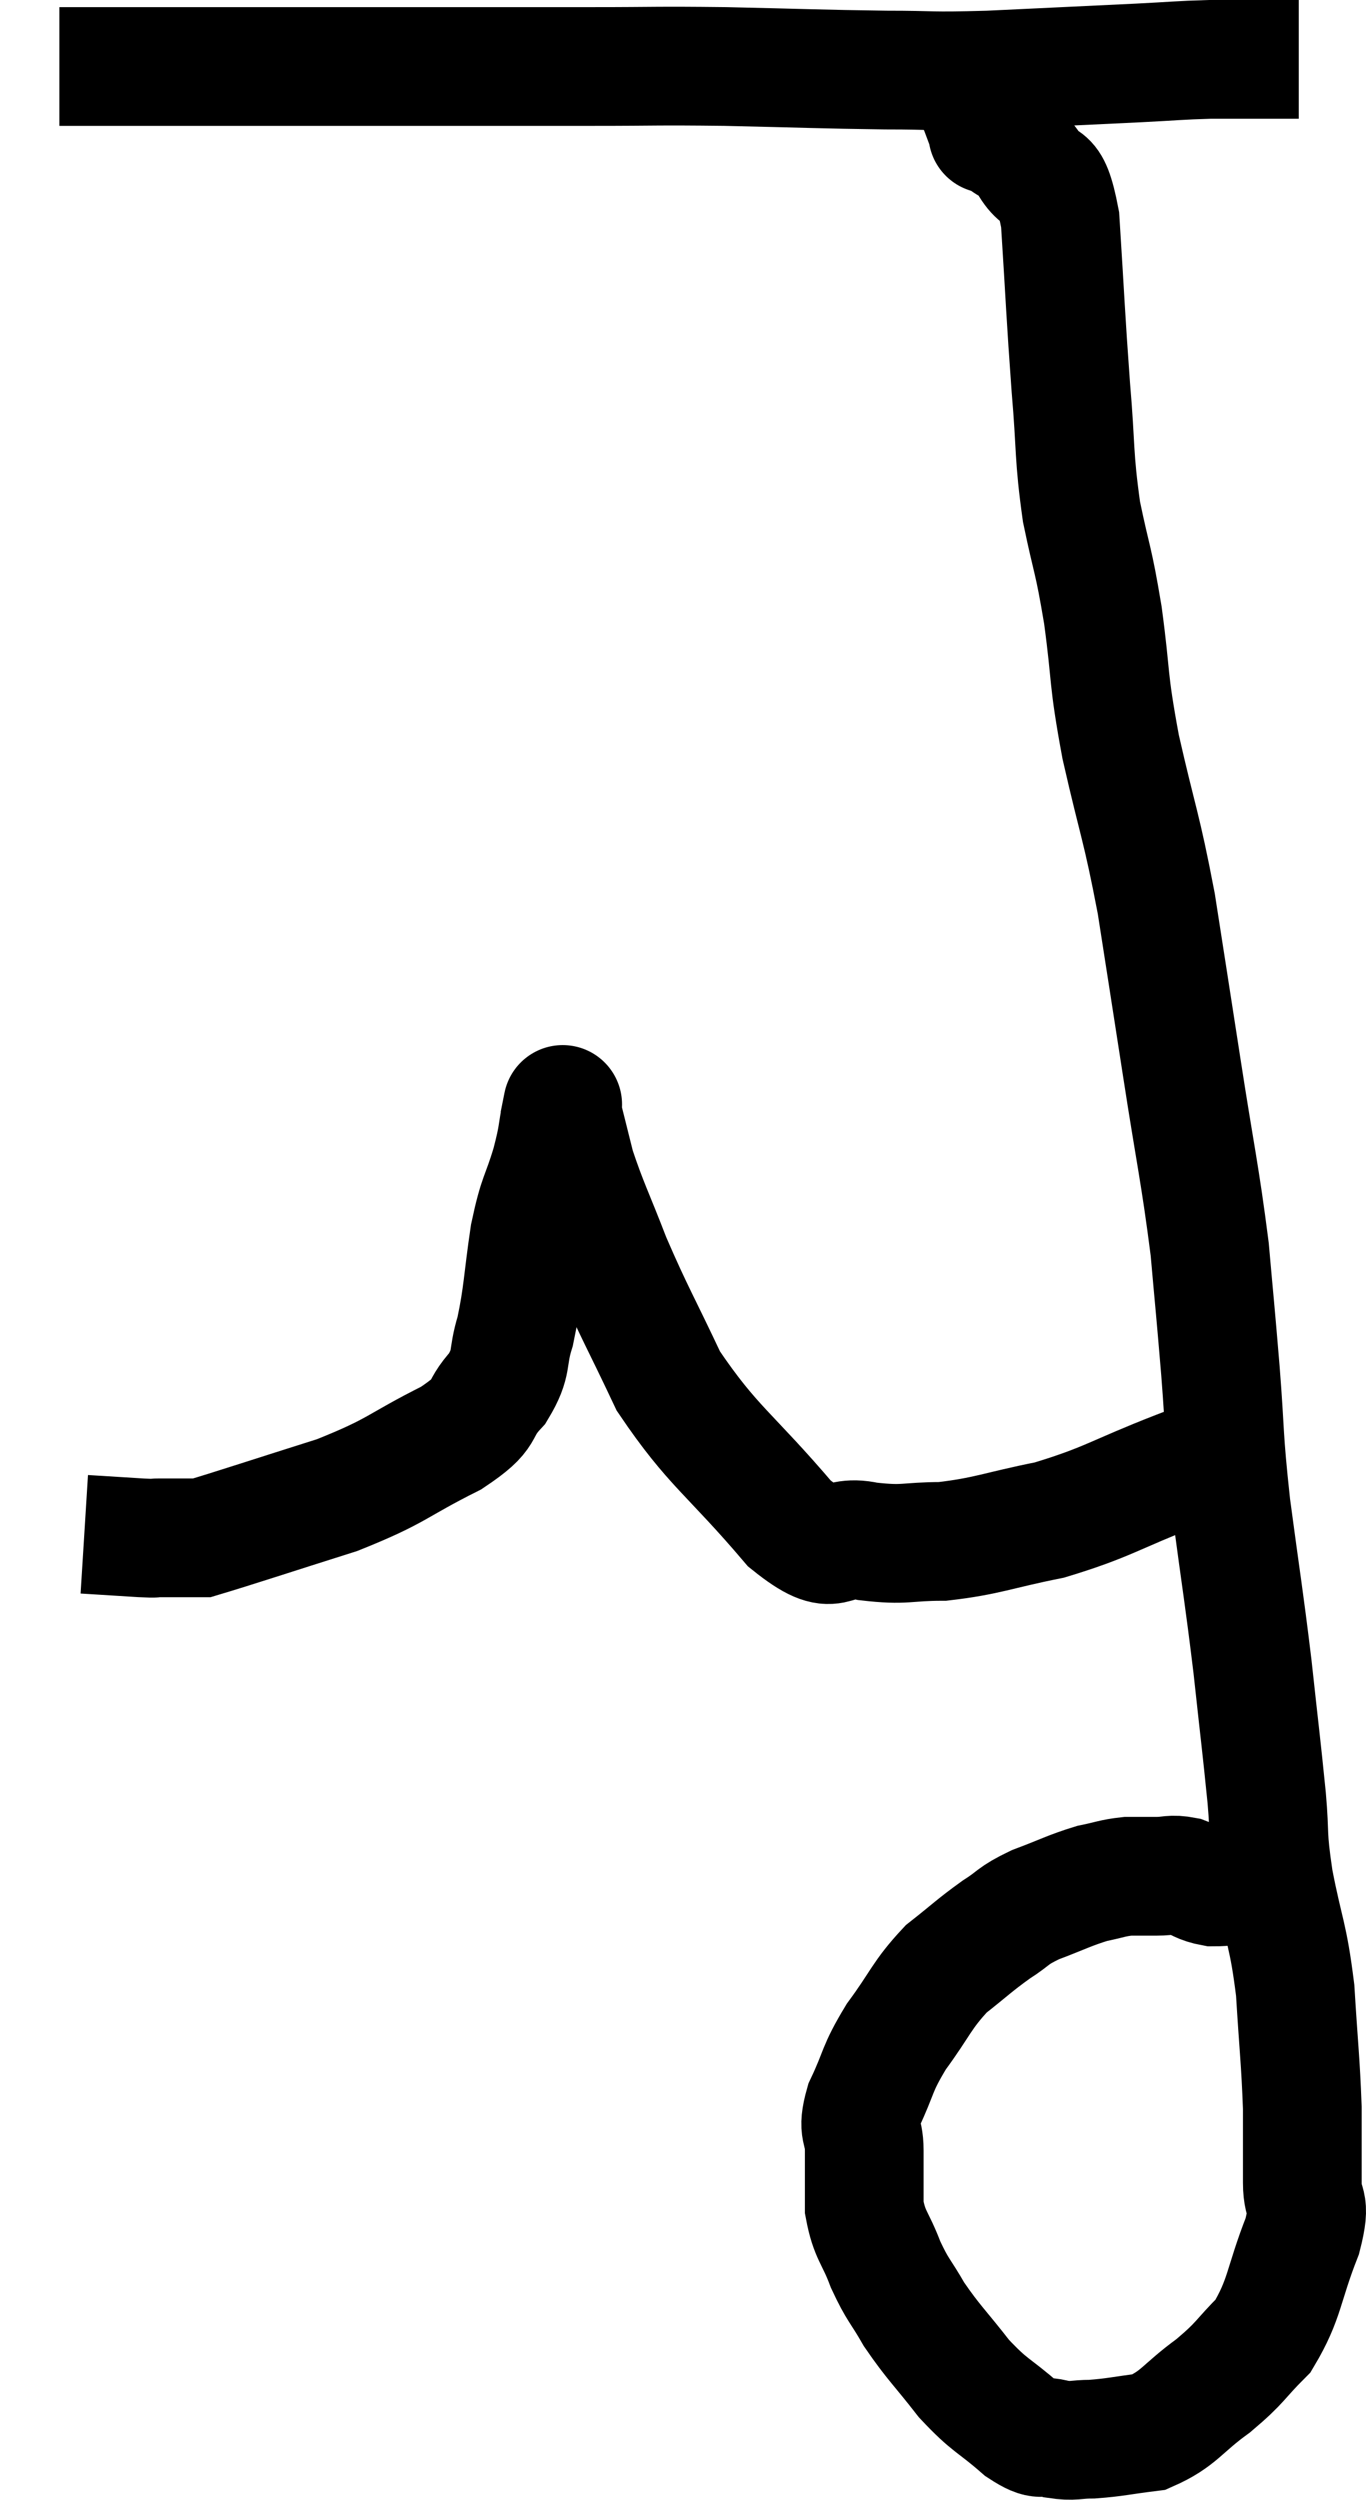 <svg xmlns="http://www.w3.org/2000/svg" viewBox="11.9 4.58 23.013 42.1" width="23.013" height="42.1"><path d="M 12.9 5.7 C 13.11 5.7, 12.825 5.7, 13.32 5.7 C 14.1 5.7, 14.16 5.7, 14.88 5.7 C 15.54 5.7, 15.345 5.7, 16.2 5.7 C 17.25 5.7, 17.355 5.7, 18.3 5.7 C 19.14 5.7, 19.08 5.7, 19.98 5.7 C 20.94 5.7, 20.865 5.7, 21.9 5.7 C 23.01 5.7, 22.89 5.685, 24.12 5.7 C 25.47 5.73, 25.71 5.745, 26.82 5.76 C 27.69 5.76, 27.495 5.79, 28.56 5.76 C 29.82 5.7, 30.15 5.685, 31.08 5.64 C 31.68 5.61, 31.755 5.595, 32.28 5.58 C 32.73 5.58, 32.835 5.58, 33.18 5.58 C 33.42 5.58, 33.51 5.58, 33.66 5.58 C 33.72 5.58, 33.75 5.58, 33.78 5.58 L 33.78 5.58" fill="none" stroke="black" stroke-width="2"></path><path d="M 28.02 5.82 C 28.2 6.09, 28.245 6.105, 28.38 6.36 C 28.47 6.6, 28.515 6.72, 28.56 6.84 C 28.56 6.84, 28.56 6.84, 28.56 6.84 C 28.56 6.84, 28.515 6.825, 28.56 6.84 C 28.65 6.87, 28.575 6.78, 28.74 6.9 C 28.98 7.11, 28.965 6.975, 29.22 7.32 C 29.49 7.8, 29.58 7.335, 29.76 8.28 C 29.85 9.69, 29.85 9.87, 29.94 11.1 C 30.03 12.15, 29.985 12.24, 30.12 13.2 C 30.3 14.07, 30.315 13.95, 30.48 14.94 C 30.63 16.05, 30.555 15.945, 30.78 17.16 C 31.08 18.48, 31.125 18.465, 31.38 19.8 C 31.59 21.15, 31.575 21.045, 31.8 22.5 C 32.04 24.06, 32.115 24.33, 32.28 25.62 C 32.37 26.64, 32.37 26.58, 32.46 27.66 C 32.55 28.8, 32.505 28.695, 32.64 29.94 C 32.82 31.29, 32.85 31.41, 33 32.64 C 33.12 33.75, 33.15 33.96, 33.24 34.86 C 33.3 35.55, 33.24 35.43, 33.36 36.24 C 33.54 37.17, 33.6 37.14, 33.72 38.1 C 33.78 39.09, 33.81 39.27, 33.84 40.08 C 33.84 40.71, 33.84 40.8, 33.84 41.34 C 33.84 41.79, 34.005 41.595, 33.84 42.24 C 33.51 43.08, 33.555 43.29, 33.18 43.92 C 32.76 44.34, 32.82 44.355, 32.34 44.76 C 31.8 45.15, 31.77 45.315, 31.26 45.54 C 30.78 45.6, 30.69 45.63, 30.3 45.66 C 30 45.66, 30 45.705, 29.7 45.66 C 29.4 45.57, 29.49 45.735, 29.1 45.48 C 28.62 45.06, 28.59 45.12, 28.14 44.64 C 27.72 44.1, 27.63 44.04, 27.3 43.56 C 27.06 43.14, 27.03 43.17, 26.82 42.72 C 26.64 42.24, 26.55 42.24, 26.46 41.76 C 26.46 41.28, 26.46 41.235, 26.46 40.8 C 26.46 40.41, 26.325 40.5, 26.46 40.02 C 26.73 39.45, 26.655 39.45, 27 38.88 C 27.42 38.31, 27.42 38.19, 27.84 37.74 C 28.26 37.41, 28.305 37.35, 28.68 37.08 C 29.01 36.87, 28.935 36.855, 29.34 36.66 C 29.82 36.48, 29.91 36.42, 30.3 36.3 C 30.6 36.24, 30.63 36.21, 30.9 36.18 C 31.14 36.18, 31.14 36.18, 31.38 36.18 C 31.62 36.18, 31.62 36.135, 31.86 36.18 C 32.1 36.27, 32.1 36.315, 32.34 36.36 C 32.58 36.36, 32.55 36.33, 32.82 36.36 C 33.12 36.42, 33.27 36.45, 33.42 36.48 C 33.42 36.48, 33.375 36.48, 33.42 36.48 C 33.51 36.48, 33.555 36.48, 33.6 36.48 C 33.6 36.48, 33.6 36.48, 33.6 36.48 L 33.6 36.48" fill="none" stroke="black" stroke-width="2"></path><path d="M 32.7 28.98 C 32.22 29.16, 32.52 29.04, 31.74 29.34 C 30.66 29.76, 30.57 29.88, 29.58 30.18 C 28.68 30.36, 28.545 30.45, 27.78 30.54 C 27.15 30.54, 27.165 30.615, 26.52 30.54 C 25.86 30.39, 26.04 30.915, 25.2 30.24 C 24.18 29.04, 23.91 28.95, 23.16 27.84 C 22.68 26.82, 22.59 26.7, 22.2 25.8 C 21.9 25.02, 21.81 24.87, 21.6 24.24 C 21.48 23.76, 21.42 23.52, 21.36 23.28 C 21.36 23.28, 21.36 23.28, 21.36 23.28 C 21.36 23.28, 21.36 23.28, 21.36 23.28 C 21.36 23.28, 21.405 23.055, 21.36 23.28 C 21.27 23.73, 21.315 23.655, 21.18 24.18 C 21 24.78, 20.97 24.675, 20.82 25.38 C 20.7 26.19, 20.715 26.355, 20.58 27 C 20.43 27.48, 20.55 27.51, 20.28 27.96 C 19.89 28.38, 20.175 28.35, 19.5 28.8 C 18.54 29.28, 18.63 29.34, 17.58 29.76 C 16.44 30.12, 15.9 30.3, 15.3 30.48 C 15.24 30.48, 15.285 30.48, 15.18 30.48 C 15.03 30.48, 15.03 30.48, 14.88 30.48 C 14.73 30.48, 14.73 30.48, 14.58 30.48 C 14.43 30.48, 14.595 30.495, 14.28 30.48 C 13.8 30.45, 13.56 30.435, 13.32 30.42 L 13.32 30.42" fill="none" stroke="black" stroke-width="2"></path></svg>